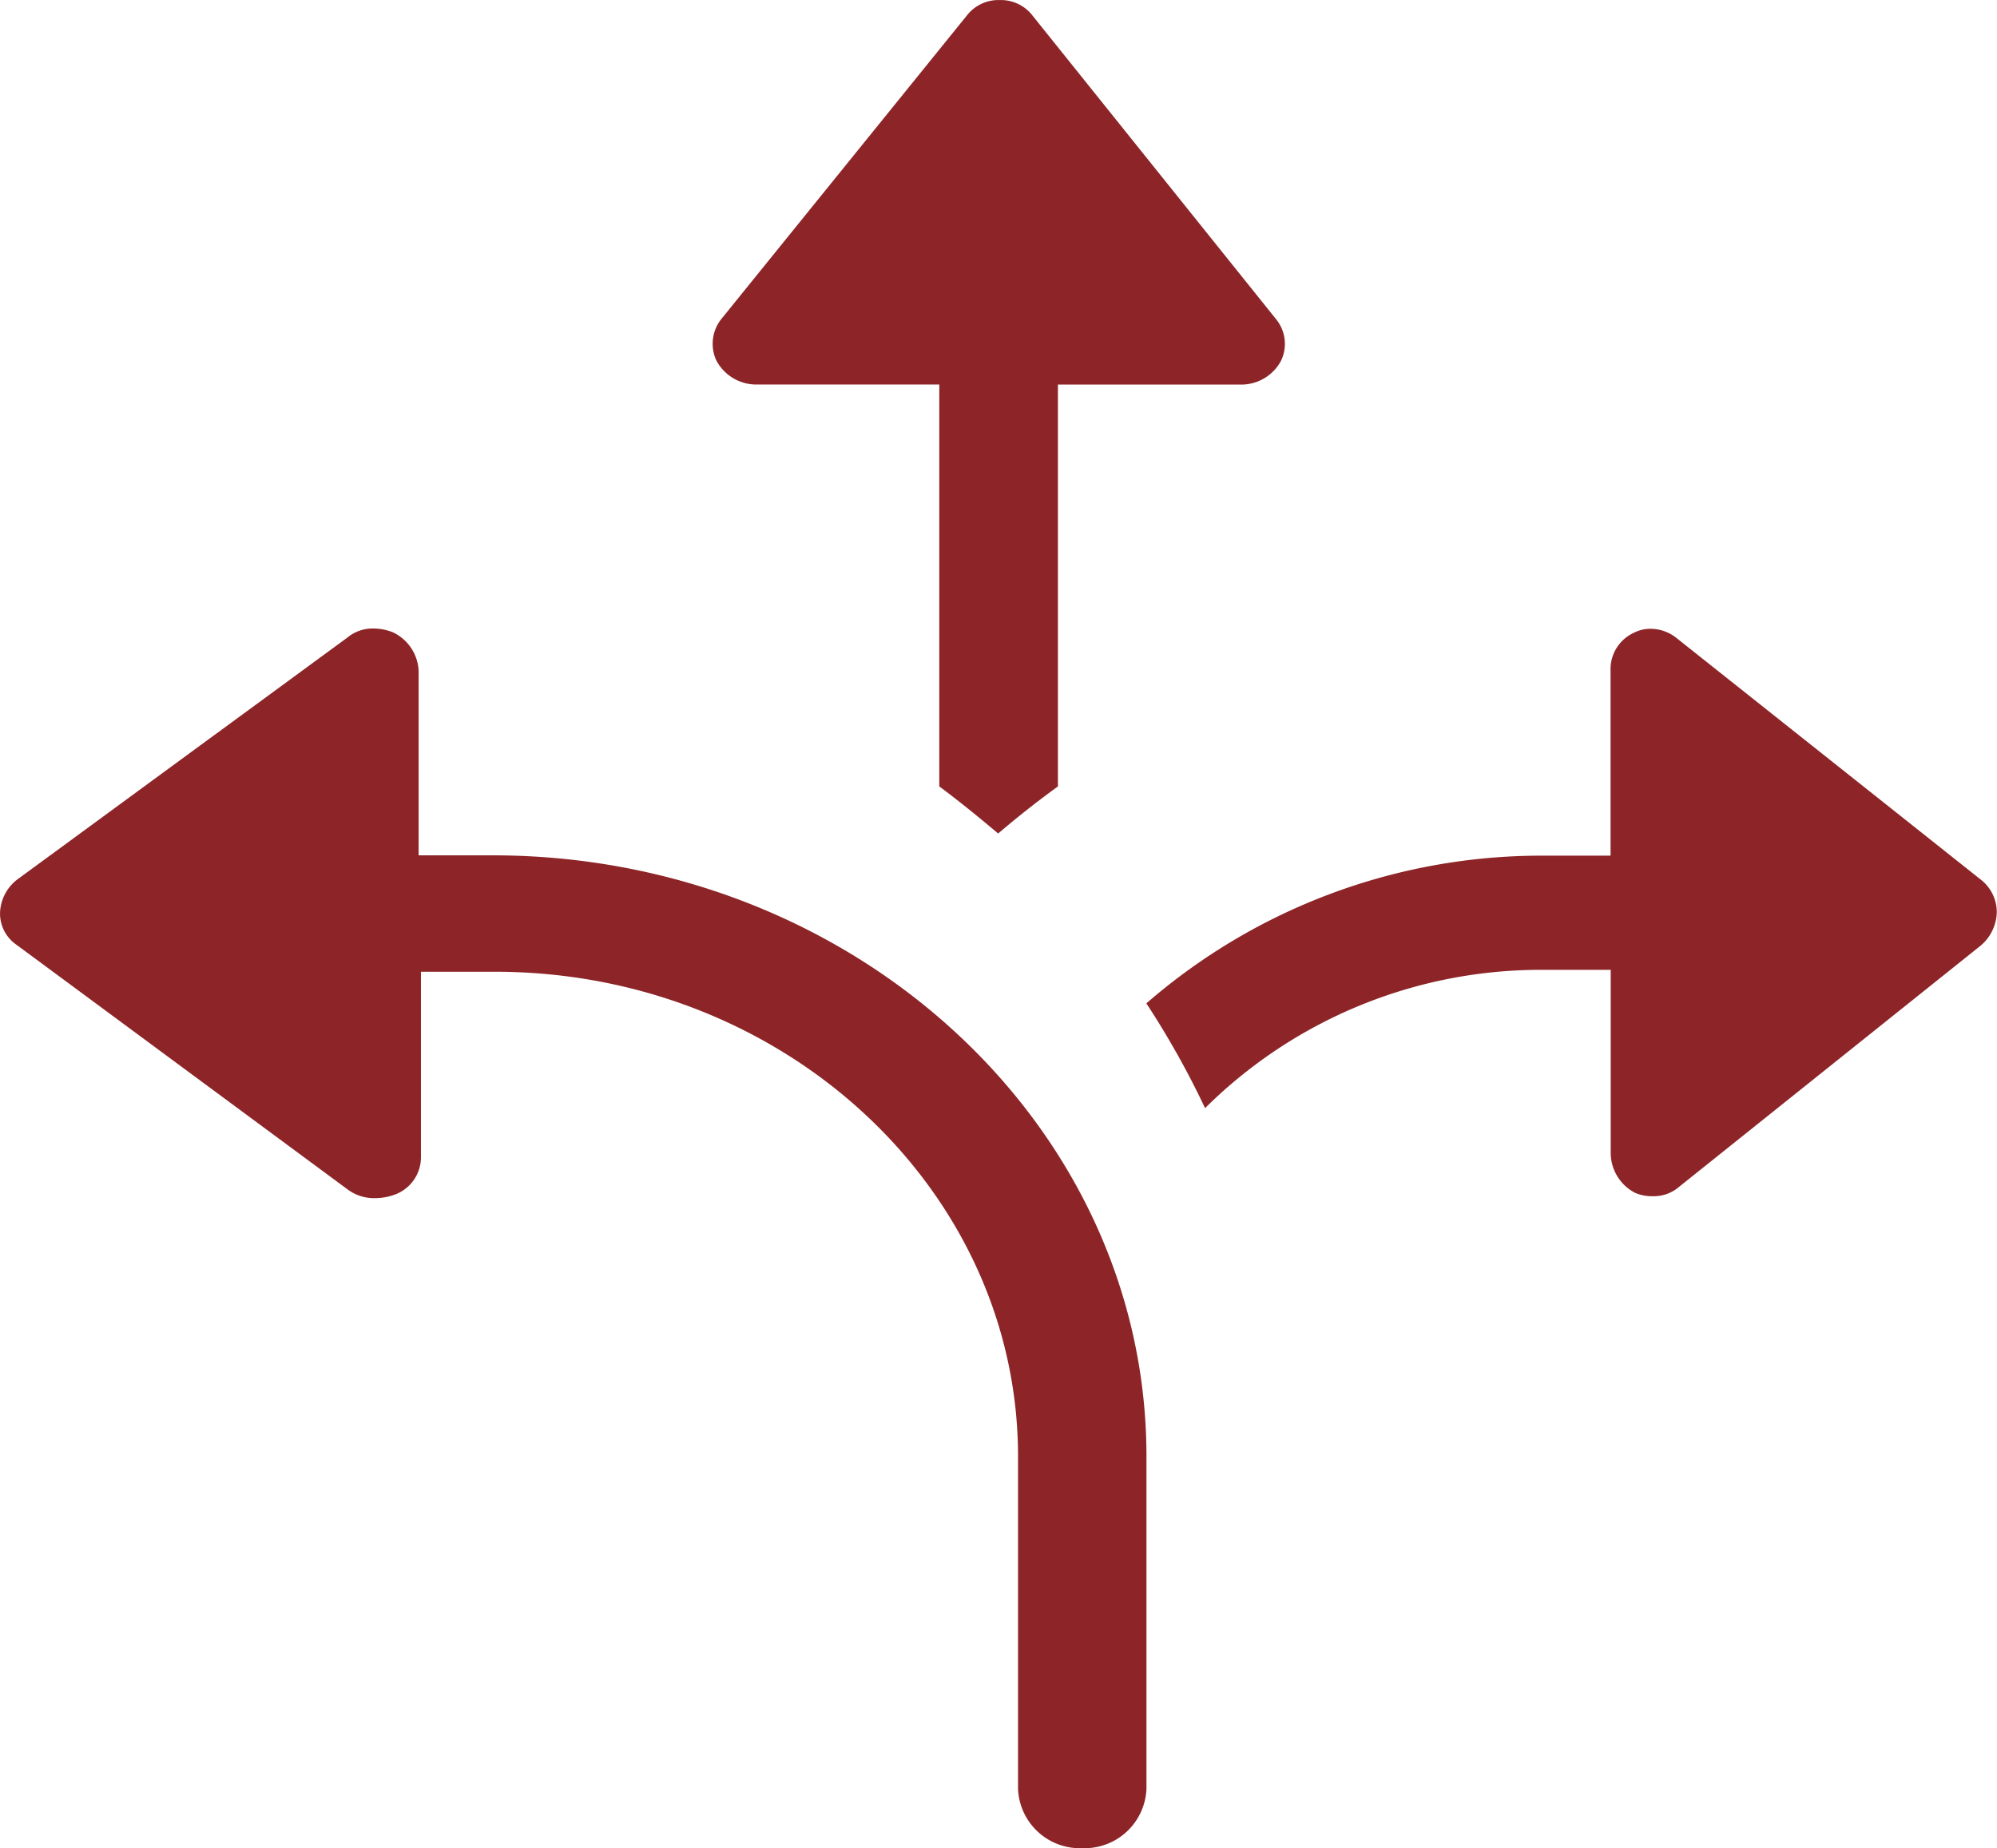 <svg xmlns="http://www.w3.org/2000/svg" width="36.804" height="34.068" viewBox="0 0 36.804 34.068">
  <g id="noun-flexibility-4211539" transform="translate(-3 -6.475)">
    <path id="Subtraction_20" data-name="Subtraction 20" d="M1658.764-259.662h0c-.336-.282-.7-.582-1.083-.866v-7.409h-3.4a.834.834,0,0,1-.711-.447.733.733,0,0,1,.1-.768l4.539-5.612a.736.736,0,0,1,.584-.26.737.737,0,0,1,.585.26l4.5,5.611.016.02a.717.717,0,0,1,.085.758.83.83,0,0,1-.706.439h-3.406v7.408c-.4.29-.766.581-1.1.867Z" transform="translate(-1637.37 281.5)" fill="#8d2528"/>
    <path id="Subtraction_22" data-name="Subtraction 22" d="M1673.445-252.544a1.141,1.141,0,0,1-1.183-1.092v-6.128c0-4.927-4.326-8.936-9.642-8.936h-1.362v3.4a.735.735,0,0,1-.448.695,1.054,1.054,0,0,1-.39.078.817.817,0,0,1-.516-.162l-6.089-4.5-.014-.01a.7.7,0,0,1-.3-.595.809.809,0,0,1,.322-.61l6.072-4.451.023-.018a.726.726,0,0,1,.464-.154.974.974,0,0,1,.357.069.827.827,0,0,1,.476.706v3.406h1.362c6.645,0,12.052,4.97,12.052,11.08v6.128A1.142,1.142,0,0,1,1673.445-252.544Z" transform="translate(-1650.5 293.088)" fill="#8d2528"/>
    <path id="Subtraction_21" data-name="Subtraction 21" d="M1663.145-264.562a.789.789,0,0,1-.327-.063.832.832,0,0,1-.448-.71v-3.4h-1.255a8.776,8.776,0,0,0-6.221,2.549,15.974,15.974,0,0,0-1.082-1.931,11.1,11.1,0,0,1,7.3-2.723h1.255v-3.406a.738.738,0,0,1,.424-.7l.016-.008a.674.674,0,0,1,.3-.068.77.77,0,0,1,.478.172l5.612,4.457.011.009a.759.759,0,0,1,.277.595.834.834,0,0,1-.3.61l-5.564,4.451-.008.007A.715.715,0,0,1,1663.145-264.562Z" transform="translate(-1629.685 293.088)" fill="#8d2528"/>
  </g>
</svg>
